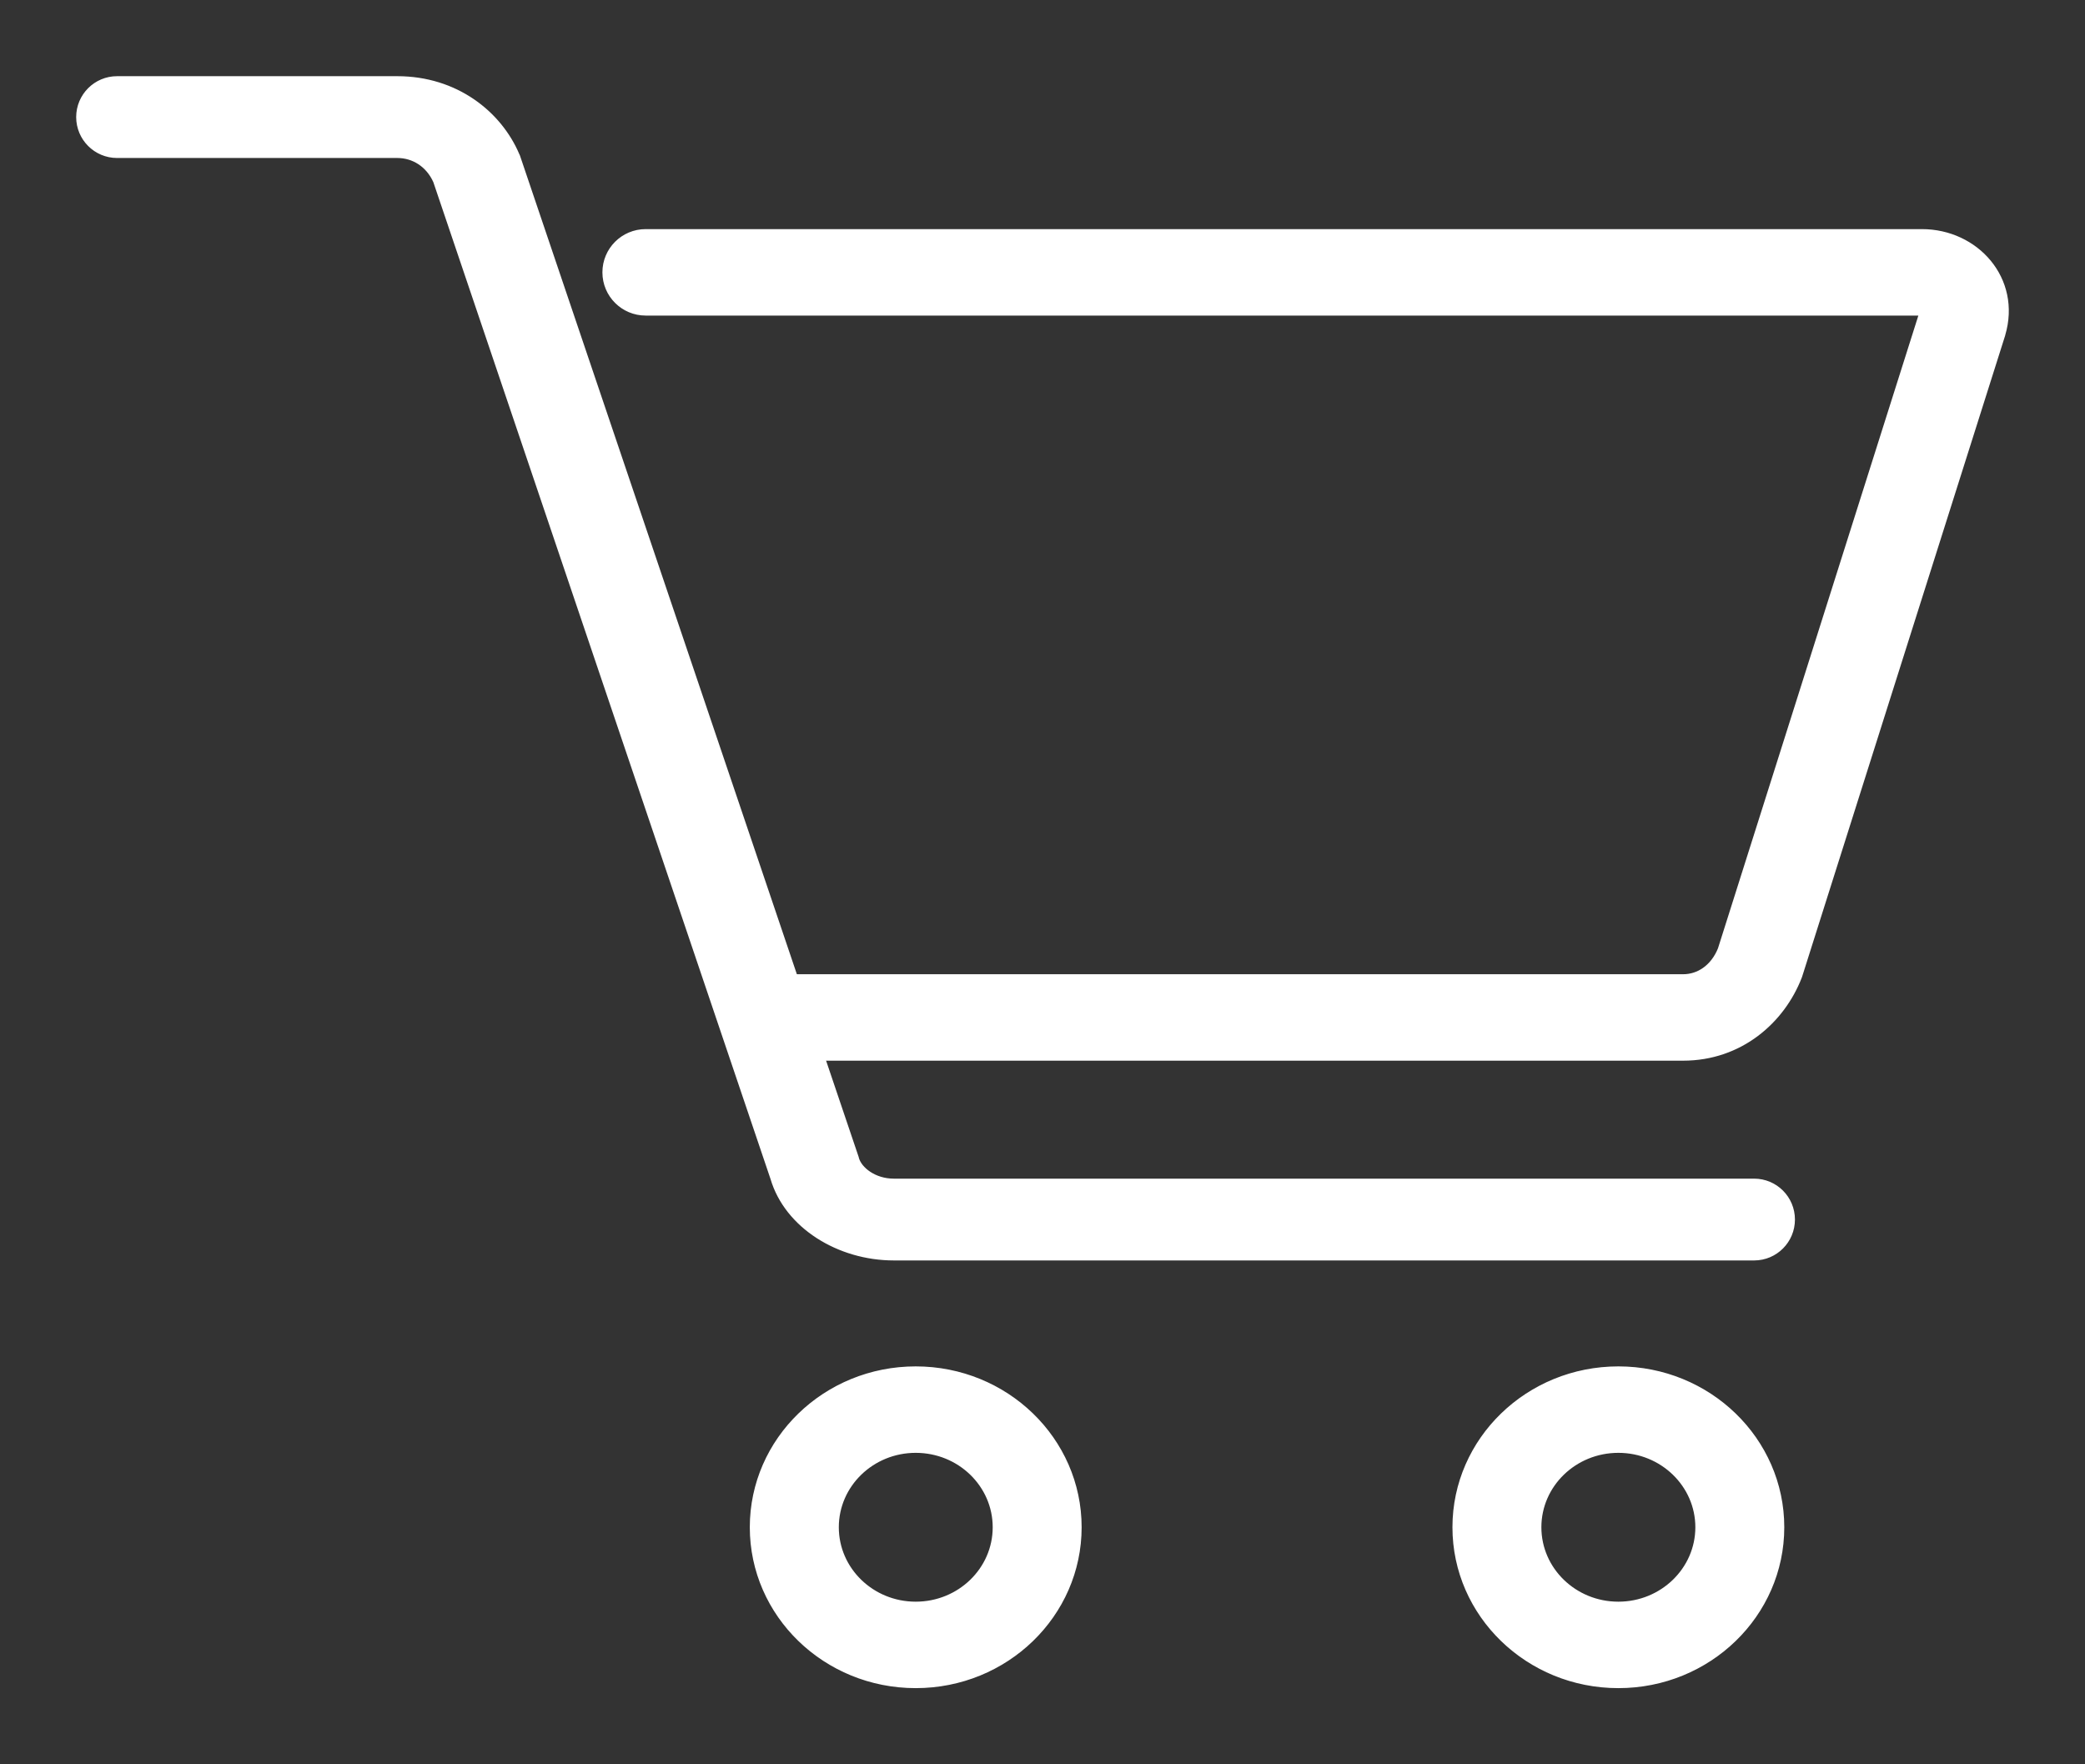 <svg width="26" height="22" viewBox="0 0 26 22" fill="none" xmlns="http://www.w3.org/2000/svg">
<rect x="0" y="0" width="26" height="22" fill="#333333" stroke="none"/>
<path fill-rule="evenodd" clip-rule="evenodd" d="M23.967 3.885H8.051C7.781 3.885 7.562 3.666 7.562 3.396C7.562 3.126 7.781 2.907 8.051 2.907H23.967C24.631 2.907 25.157 3.489 24.957 4.166L24.956 4.171L22.426 12.16L22.421 12.174C22.21 12.718 21.693 13.176 20.989 13.176H9.565C9.295 13.176 9.076 12.957 9.076 12.687C9.076 12.417 9.295 12.198 9.565 12.198H20.989C21.19 12.198 21.376 12.074 21.47 11.843L23.987 3.895C23.988 3.891 23.986 3.887 23.982 3.886C23.978 3.885 23.973 3.885 23.967 3.885Z" fill="white" stroke="white" stroke-width="0.1" stroke-miterlimit="10" stroke-linejoin="round"/>
<path fill-rule="evenodd" clip-rule="evenodd" d="M1 1.46C1 1.206 1.206 1 1.46 1H4.954C5.68 1 6.213 1.431 6.43 1.942L6.437 1.957L10.66 14.442L10.662 14.452C10.703 14.596 10.894 14.747 11.146 14.747H21.874C22.128 14.747 22.333 14.953 22.333 15.207C22.333 15.461 22.128 15.667 21.874 15.667H11.146C10.466 15.667 9.828 15.271 9.656 14.686L5.45 2.252C5.353 2.036 5.161 1.92 4.954 1.92H1.46C1.206 1.92 1 1.714 1 1.46Z" fill="white" stroke="white" stroke-width="0.1" stroke-miterlimit="10" stroke-linejoin="round"/>
<path fill-rule="evenodd" clip-rule="evenodd" d="M11.419 18.066C10.862 18.066 10.41 18.504 10.41 19.044C10.41 19.584 10.862 20.022 11.419 20.022C11.977 20.022 12.429 19.584 12.429 19.044C12.429 18.504 11.977 18.066 11.419 18.066ZM9.4 19.044C9.4 17.964 10.304 17.088 11.419 17.088C12.534 17.088 13.438 17.964 13.438 19.044C13.438 20.124 12.534 21 11.419 21C10.304 21 9.4 20.124 9.4 19.044Z" fill="white" stroke="white" stroke-width="0.1" stroke-miterlimit="10" stroke-linejoin="round"/>
<path fill-rule="evenodd" clip-rule="evenodd" d="M20.181 18.066C19.623 18.066 19.171 18.504 19.171 19.044C19.171 19.584 19.623 20.022 20.181 20.022C20.738 20.022 21.191 19.584 21.191 19.044C21.191 18.504 20.738 18.066 20.181 18.066ZM18.162 19.044C18.162 17.964 19.066 17.088 20.181 17.088C21.296 17.088 22.2 17.964 22.2 19.044C22.2 20.124 21.296 21 20.181 21C19.066 21 18.162 20.124 18.162 19.044Z" fill="white" stroke="white" stroke-width="0.1" stroke-miterlimit="10" stroke-linejoin="round"/>
</svg>
